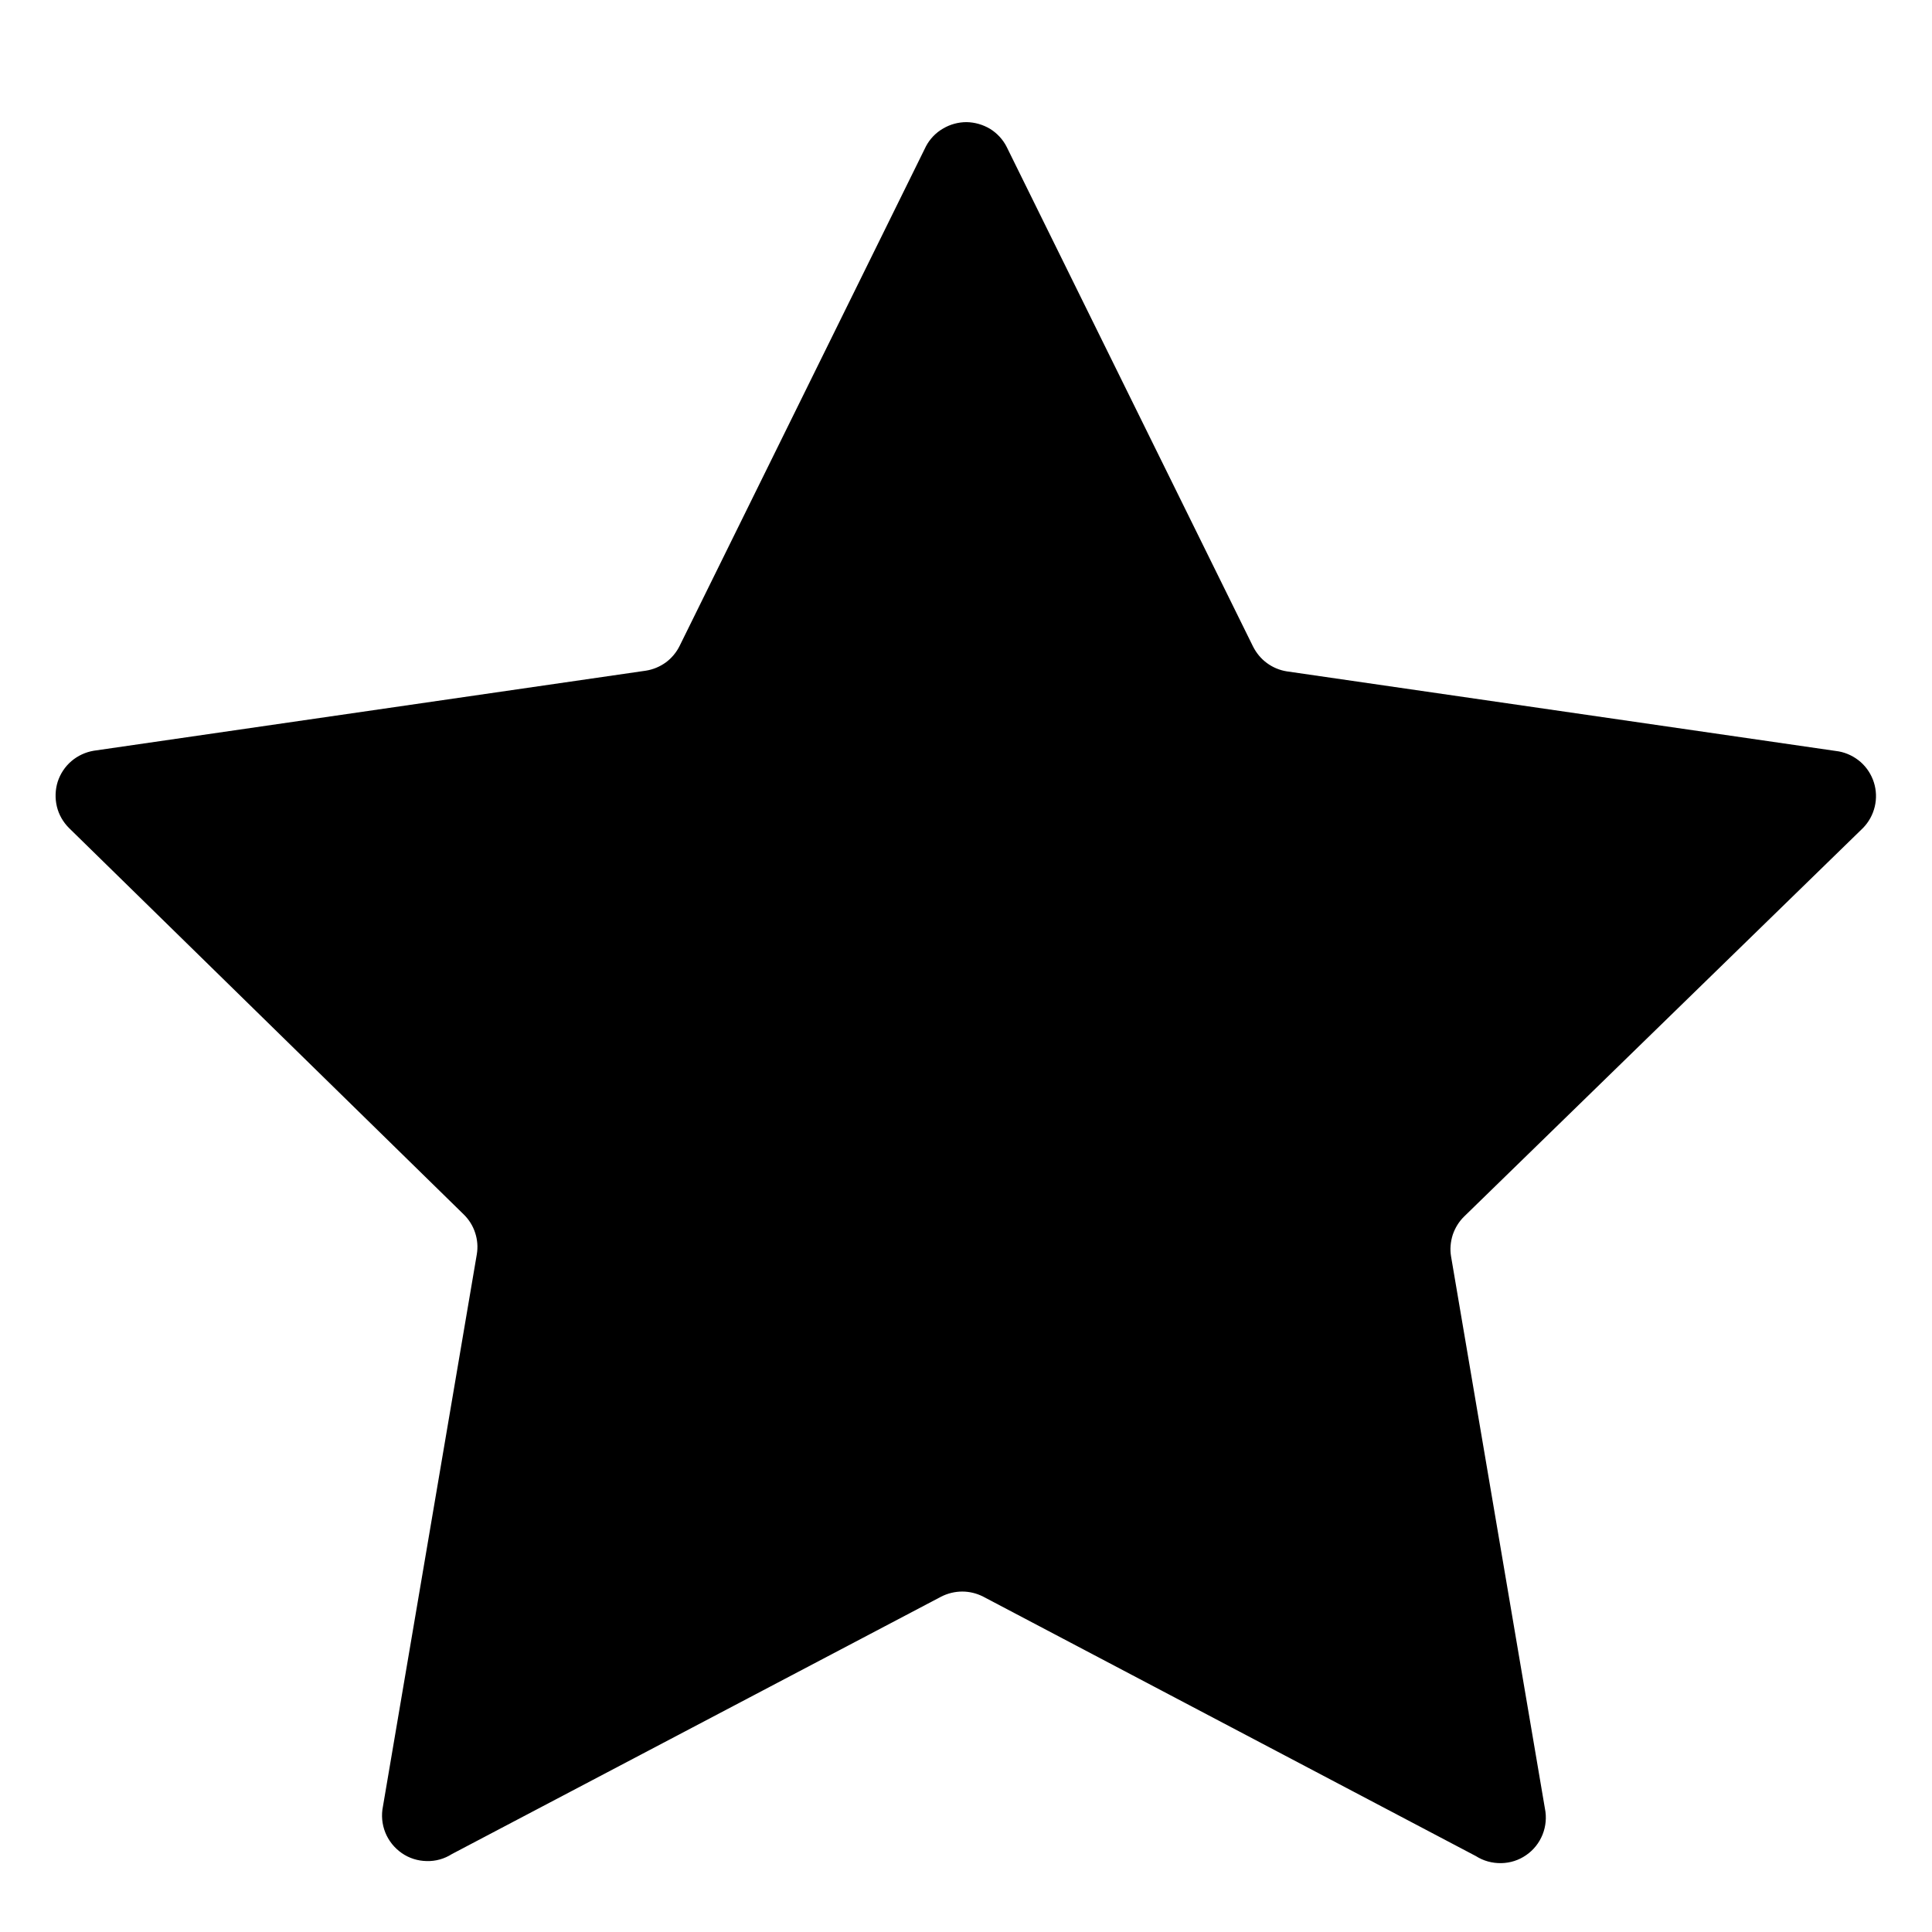 <svg width="14" height="14" viewBox="0 0 14 14" fill="none" xmlns="http://www.w3.org/2000/svg">
<path d="M7.295 1.065L9.08 4.685C9.104 4.732 9.138 4.774 9.181 4.805C9.223 4.836 9.273 4.857 9.325 4.865L13.325 5.445C13.384 5.456 13.438 5.483 13.483 5.522C13.528 5.562 13.561 5.613 13.579 5.67C13.597 5.727 13.599 5.788 13.585 5.846C13.571 5.904 13.542 5.957 13.5 6L10.61 8.815C10.572 8.852 10.544 8.898 10.527 8.948C10.511 8.999 10.506 9.053 10.515 9.105L11.195 13.105C11.208 13.168 11.202 13.234 11.178 13.294C11.154 13.354 11.113 13.406 11.059 13.443C11.006 13.48 10.943 13.5 10.878 13.501C10.813 13.502 10.75 13.485 10.695 13.45L7.125 11.57C7.078 11.546 7.026 11.533 6.973 11.533C6.92 11.533 6.867 11.546 6.82 11.57L3.275 13.435C3.22 13.47 3.157 13.488 3.092 13.486C3.027 13.485 2.964 13.465 2.911 13.428C2.858 13.391 2.816 13.339 2.792 13.279C2.768 13.219 2.762 13.153 2.775 13.09L3.455 9.09C3.464 9.038 3.46 8.984 3.443 8.933C3.427 8.883 3.398 8.837 3.36 8.8L0.5 6C0.457 5.957 0.426 5.903 0.412 5.844C0.398 5.785 0.4 5.723 0.418 5.665C0.437 5.607 0.471 5.555 0.518 5.515C0.564 5.476 0.62 5.45 0.68 5.44L4.68 4.86C4.732 4.852 4.782 4.831 4.825 4.8C4.867 4.769 4.902 4.727 4.925 4.68L6.71 1.06C6.738 1.007 6.781 0.962 6.833 0.932C6.885 0.901 6.944 0.885 7.004 0.885C7.064 0.886 7.123 0.903 7.175 0.934C7.226 0.966 7.268 1.011 7.295 1.065Z" fill="currentColor"/>
</svg>

